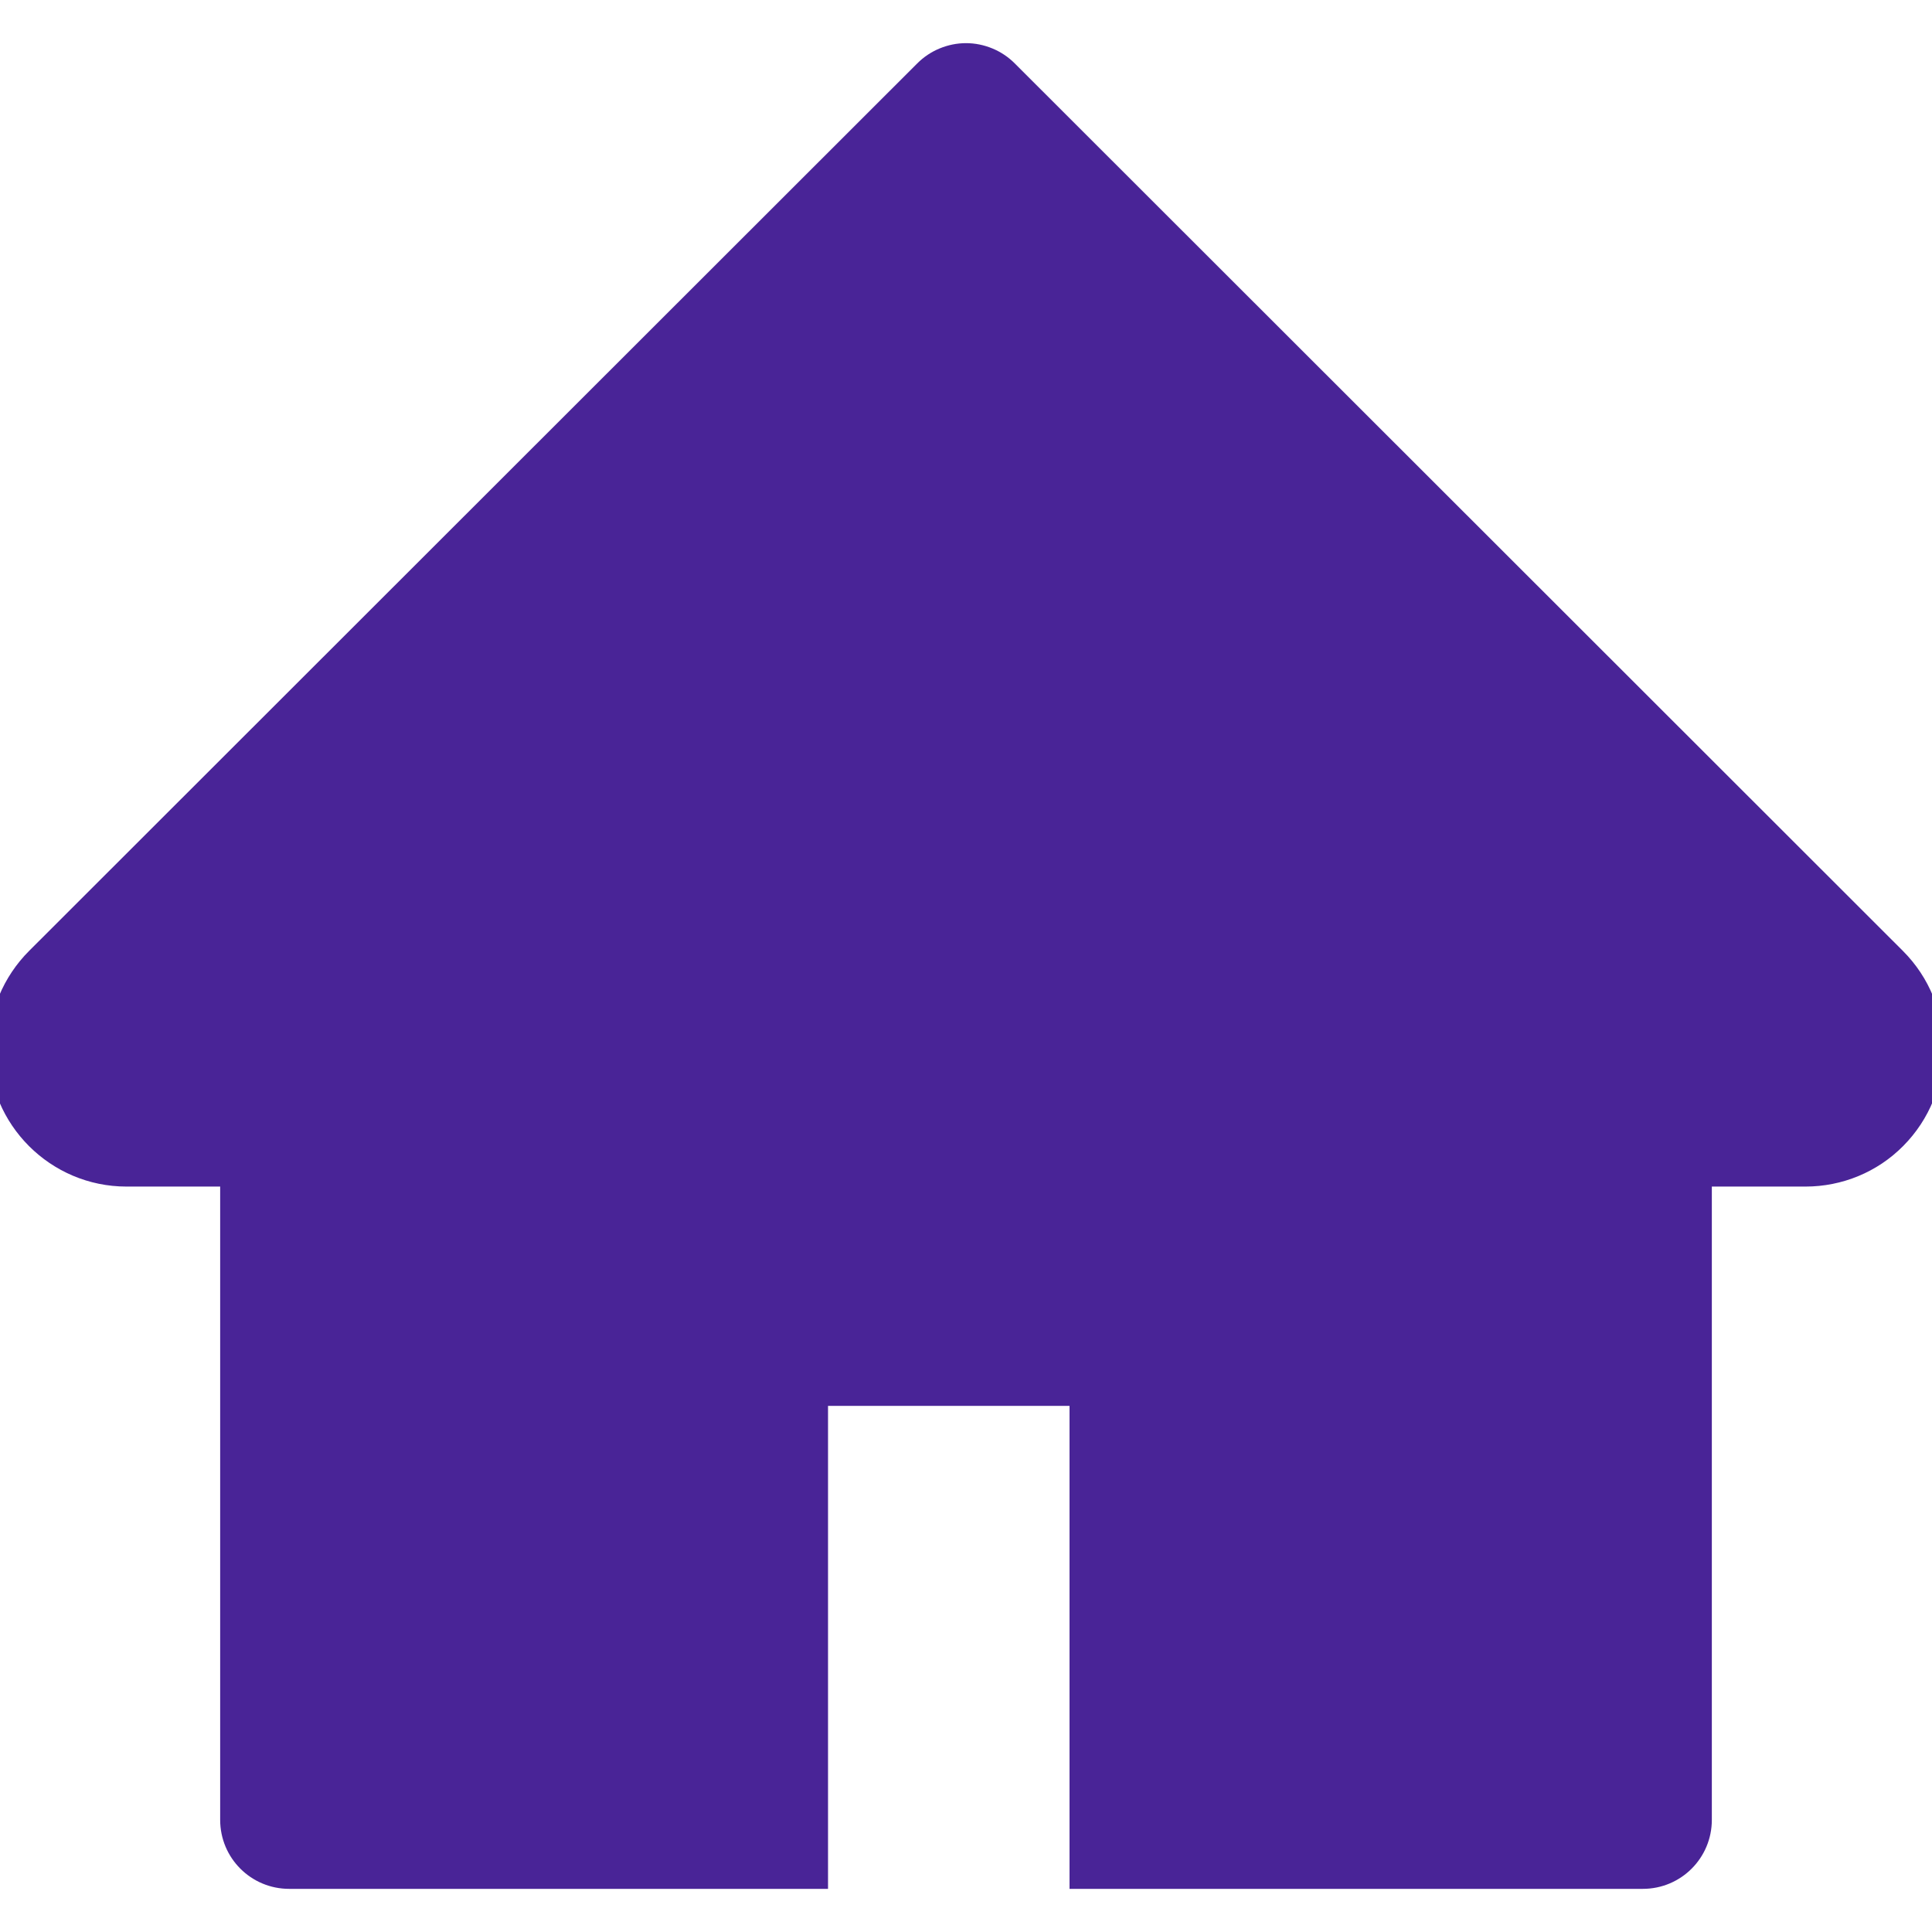 <svg width="24" height="24" viewBox="0 0 24 24" fill="none" xmlns="http://www.w3.org/2000/svg">
<g clip-path="url(#clip0_205_1580)">
<path d="M23.638 11.812L12.605 0.787C12.526 0.708 12.432 0.645 12.328 0.602C12.224 0.559 12.113 0.536 12 0.536C11.887 0.536 11.776 0.559 11.672 0.602C11.568 0.645 11.474 0.708 11.395 0.787L0.362 11.812C0.04 12.134 -0.142 12.57 -0.142 13.026C-0.142 13.971 0.627 14.74 1.572 14.74H2.735V22.607C2.735 23.081 3.118 23.464 3.592 23.464H10.286V17.464H13.286V23.464H20.408C20.882 23.464 21.265 23.081 21.265 22.607V14.74H22.428C22.883 14.74 23.32 14.561 23.641 14.237C24.308 13.567 24.308 12.482 23.638 11.812Z" fill="#492497"/>
</g>
<defs>
<clipPath id="clip0_205_1580">
<rect width="24" height="24" fill="white"/>
</clipPath>
</defs>
</svg>
